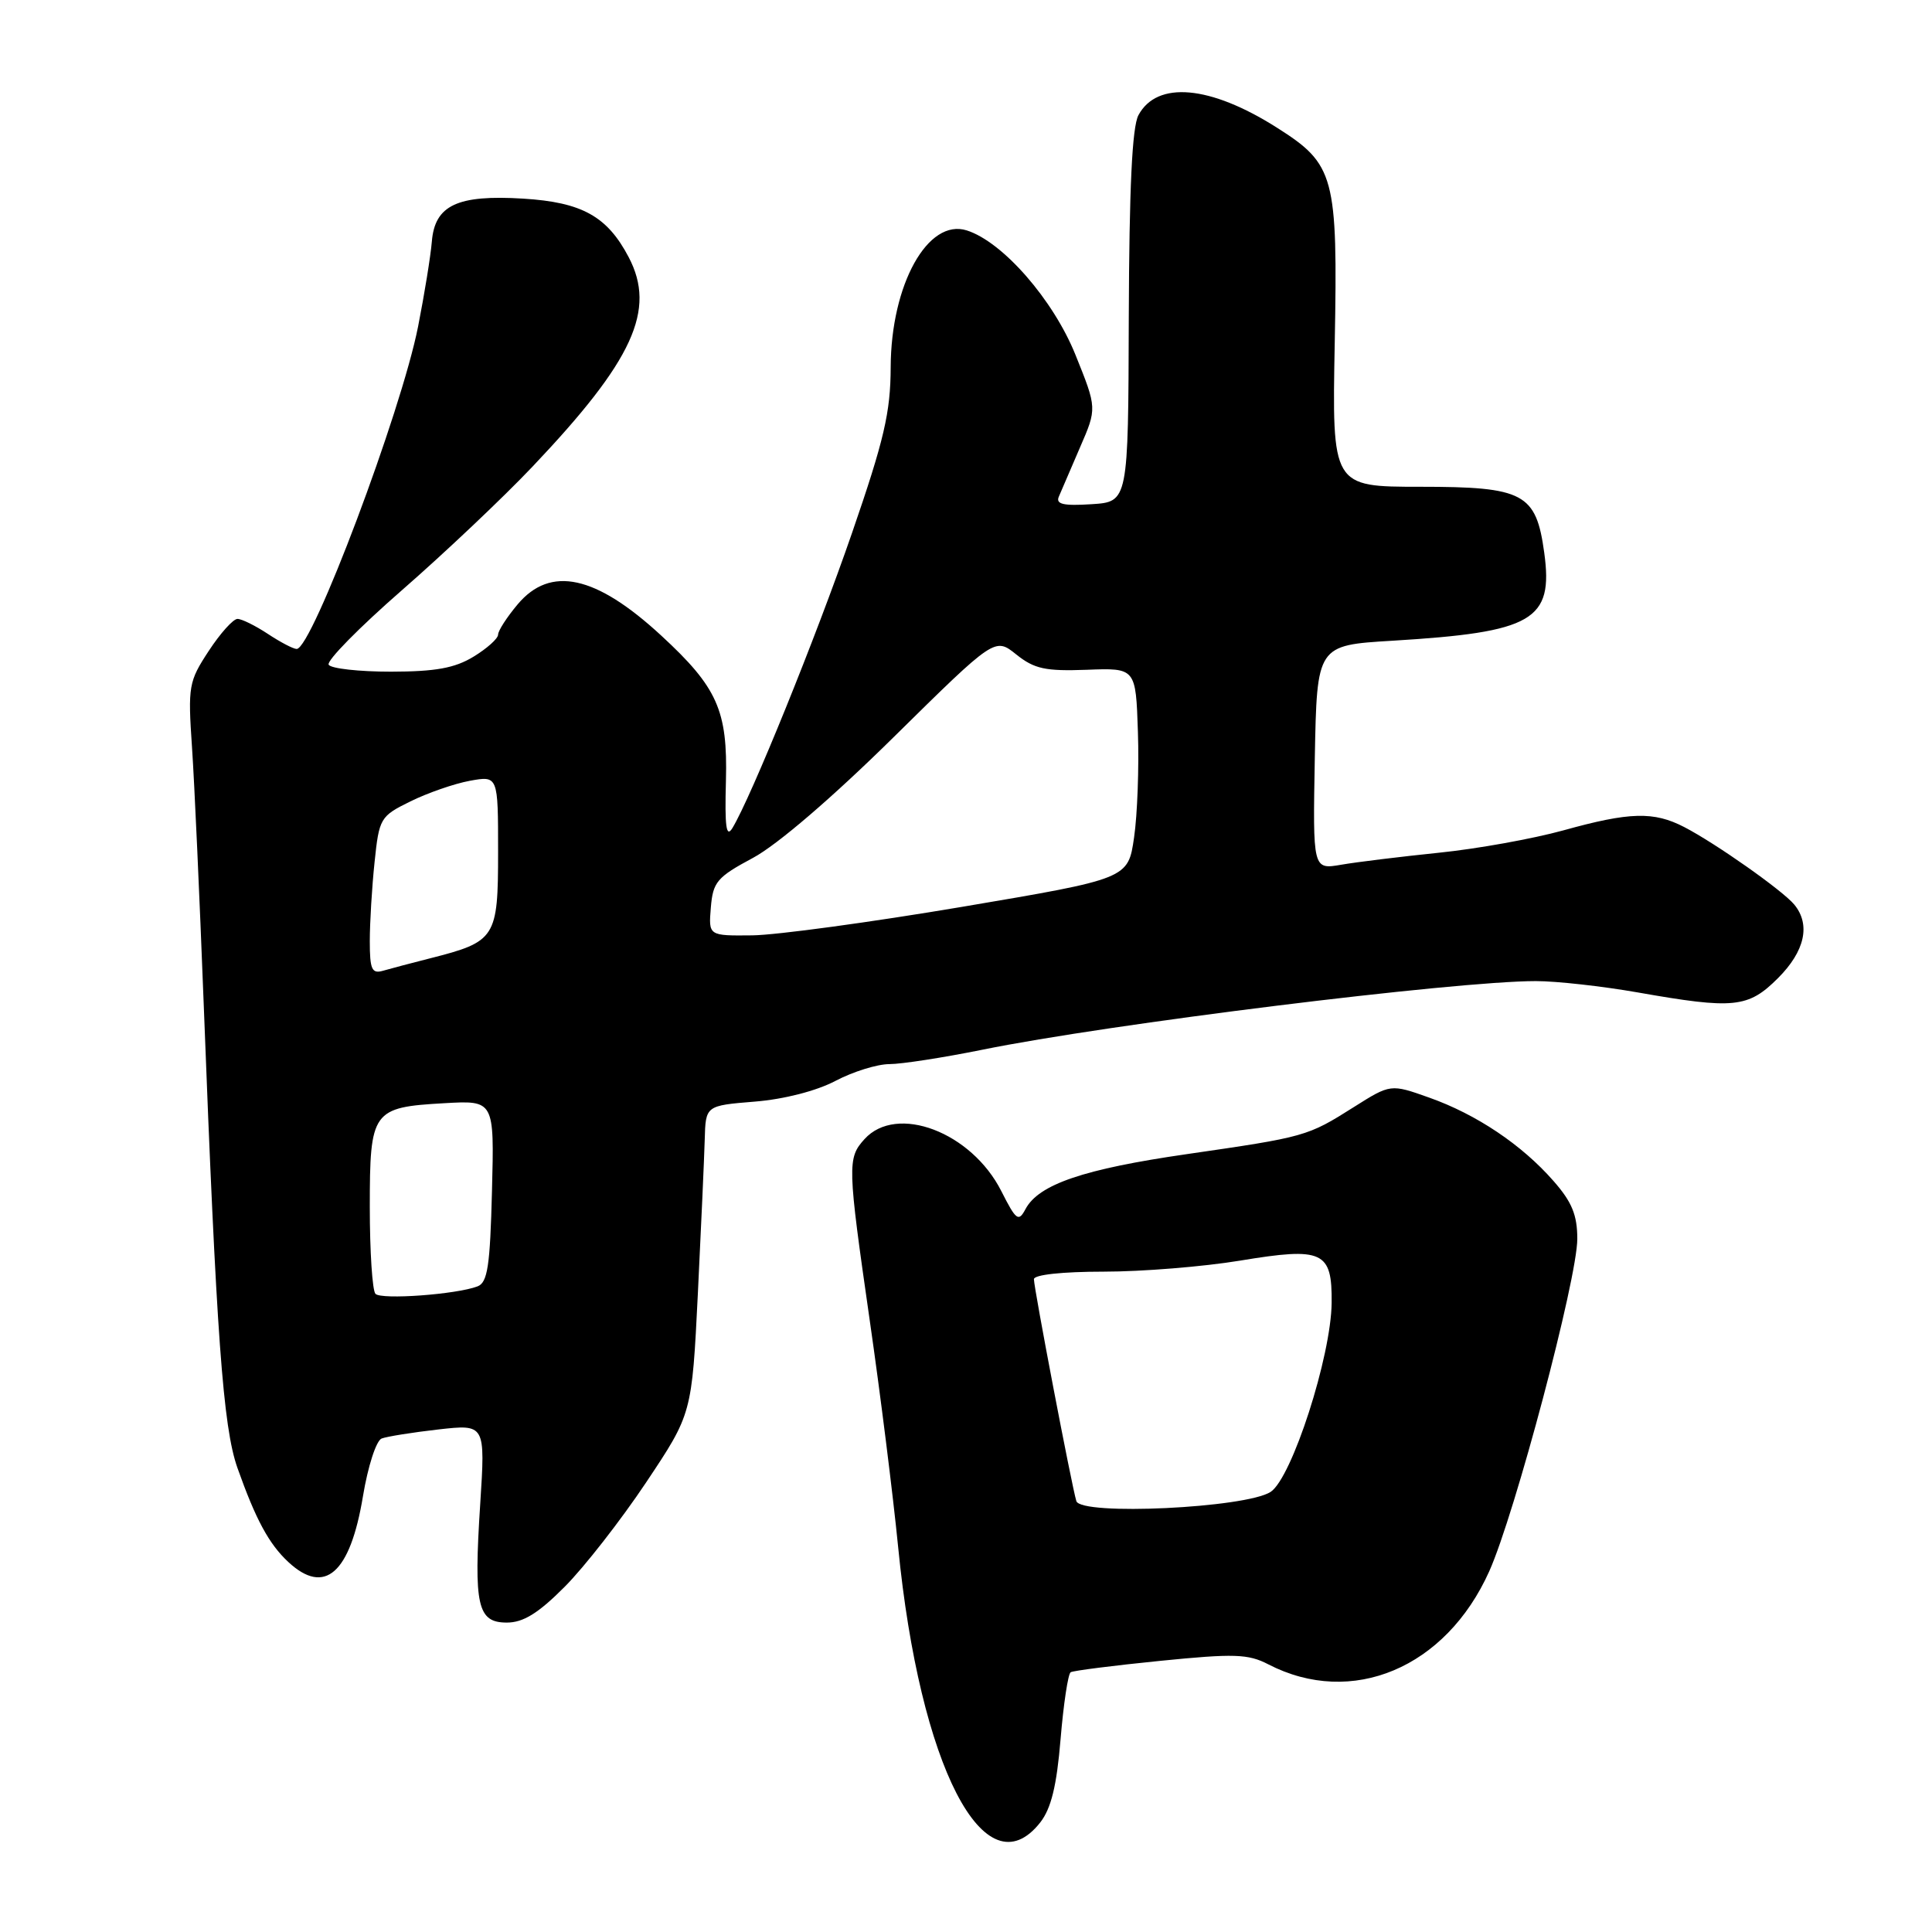 <?xml version="1.0" encoding="UTF-8" standalone="no"?>
<!DOCTYPE svg PUBLIC "-//W3C//DTD SVG 1.1//EN" "http://www.w3.org/Graphics/SVG/1.1/DTD/svg11.dtd" >
<svg xmlns="http://www.w3.org/2000/svg" xmlns:xlink="http://www.w3.org/1999/xlink" version="1.1" viewBox="0 0 256 256">
 <g >
 <path fill="currentColor"
d=" M 137.84 241.48 C 139.28 239.64 140.02 236.63 140.53 230.46 C 140.92 225.79 141.52 221.80 141.87 221.58 C 142.22 221.37 147.56 220.69 153.75 220.07 C 163.53 219.09 165.39 219.15 168.05 220.53 C 179.13 226.26 191.58 221.02 197.33 208.21 C 200.74 200.59 209.00 169.44 209.00 164.16 C 209.00 161.00 208.29 159.26 205.84 156.48 C 201.64 151.68 195.62 147.65 189.38 145.44 C 184.26 143.62 184.26 143.62 179.38 146.70 C 173.24 150.58 172.99 150.65 157.25 152.93 C 143.61 154.90 137.64 156.93 135.89 160.20 C 134.96 161.95 134.65 161.72 132.68 157.83 C 128.72 150.00 118.81 146.24 114.55 150.94 C 112.26 153.47 112.29 154.40 115.25 175.00 C 116.64 184.62 118.33 198.12 119.01 205.00 C 121.87 234.07 130.51 250.80 137.84 241.48 Z  M 74.83 210.25 C 77.43 207.64 82.29 201.41 85.62 196.42 C 91.68 187.34 91.68 187.34 92.47 171.42 C 92.90 162.66 93.31 153.47 93.38 151.00 C 93.50 146.50 93.50 146.50 100.00 145.97 C 103.89 145.66 108.19 144.55 110.71 143.22 C 113.03 142.00 116.24 141.00 117.85 141.00 C 119.46 141.00 124.99 140.14 130.14 139.10 C 146.87 135.69 192.80 130.00 203.50 130.00 C 206.25 130.00 212.32 130.68 217.00 131.50 C 229.77 133.75 231.64 133.56 235.60 129.60 C 239.16 126.04 239.94 122.52 237.75 119.86 C 236.21 118.00 227.34 111.75 223.17 109.59 C 219.13 107.50 215.96 107.58 207.15 110.03 C 203.13 111.14 195.71 112.48 190.67 112.99 C 185.63 113.51 179.80 114.22 177.72 114.58 C 173.95 115.23 173.95 115.23 174.22 100.36 C 174.50 85.50 174.50 85.50 184.50 84.90 C 203.15 83.77 205.85 82.21 204.62 73.24 C 203.54 65.36 201.93 64.50 188.21 64.50 C 176.50 64.50 176.50 64.50 176.86 45.41 C 177.27 23.29 176.86 21.77 169.19 16.91 C 160.35 11.30 153.32 10.67 150.85 15.26 C 150.01 16.82 149.63 24.93 149.57 42.00 C 149.50 66.50 149.50 66.50 144.62 66.81 C 140.90 67.05 139.87 66.81 140.30 65.81 C 140.60 65.09 141.87 62.16 143.10 59.30 C 145.36 54.10 145.36 54.10 142.51 47.03 C 139.57 39.72 132.87 32.04 128.10 30.53 C 122.95 28.90 118.06 37.69 118.02 48.67 C 118.00 54.65 117.16 58.27 112.88 70.67 C 108.12 84.46 99.54 105.61 97.05 109.72 C 96.23 111.07 96.02 109.58 96.19 103.44 C 96.43 94.14 95.06 91.08 87.61 84.21 C 78.94 76.21 72.94 74.91 68.59 80.08 C 67.17 81.77 66.00 83.58 66.00 84.09 C 66.00 84.61 64.54 85.92 62.75 87.01 C 60.26 88.53 57.71 88.99 51.81 89.00 C 47.58 89.00 43.86 88.59 43.55 88.08 C 43.24 87.57 47.60 83.14 53.24 78.22 C 58.88 73.30 66.69 65.92 70.58 61.81 C 83.91 47.76 86.98 41.07 83.30 34.07 C 80.46 28.66 77.11 26.80 69.34 26.32 C 60.60 25.78 57.61 27.19 57.22 32.02 C 57.06 33.94 56.24 38.99 55.40 43.26 C 53.16 54.59 41.33 86.01 39.31 85.99 C 38.86 85.99 37.15 85.09 35.50 84.00 C 33.85 82.91 32.04 82.01 31.47 82.01 C 30.91 82.00 29.19 83.91 27.66 86.25 C 25.00 90.30 24.89 90.91 25.44 99.00 C 25.76 103.67 26.45 118.97 26.99 133.00 C 28.67 176.95 29.55 189.09 31.46 194.50 C 33.88 201.33 35.63 204.58 38.20 206.97 C 43.02 211.46 46.40 208.49 48.09 198.28 C 48.75 194.29 49.85 190.89 50.57 190.61 C 51.28 190.34 54.67 189.80 58.09 189.41 C 64.31 188.71 64.31 188.71 63.63 199.31 C 62.76 212.78 63.26 215.00 67.16 215.00 C 69.33 215.00 71.33 213.77 74.83 210.25 Z  M 142.62 198.90 C 142.01 196.91 137.00 170.71 137.00 169.50 C 137.00 168.91 140.75 168.50 146.25 168.50 C 151.34 168.50 159.46 167.84 164.31 167.04 C 175.31 165.22 176.52 165.78 176.45 172.63 C 176.38 179.73 171.18 195.83 168.37 197.68 C 165.10 199.82 143.22 200.86 142.62 198.90 Z  M 49.75 171.44 C 49.34 171.01 49.00 165.85 49.00 159.96 C 49.00 147.17 49.32 146.72 58.87 146.18 C 65.50 145.80 65.50 145.80 65.19 157.81 C 64.94 167.75 64.61 169.94 63.28 170.45 C 60.49 171.52 50.53 172.25 49.75 171.44 Z  M 49.00 124.71 C 49.00 122.28 49.28 117.58 49.63 114.26 C 50.24 108.40 50.38 108.16 54.38 106.19 C 56.65 105.07 60.19 103.84 62.25 103.46 C 66.00 102.78 66.00 102.78 66.00 112.87 C 66.00 124.30 65.70 124.77 57.00 126.98 C 54.52 127.61 51.71 128.35 50.75 128.63 C 49.27 129.06 49.00 128.45 49.00 124.71 Z  M 94.19 120.25 C 94.47 116.86 95.00 116.23 99.78 113.67 C 102.99 111.95 110.33 105.65 118.45 97.64 C 131.83 84.45 131.83 84.45 134.66 86.72 C 137.06 88.64 138.52 88.95 144.00 88.75 C 150.50 88.50 150.50 88.50 150.78 97.00 C 150.94 101.67 150.71 107.96 150.27 110.97 C 149.48 116.44 149.48 116.44 127.49 120.16 C 115.40 122.20 102.89 123.90 99.69 123.94 C 93.88 124.00 93.88 124.00 94.19 120.25 Z "/>
</g>
</svg>